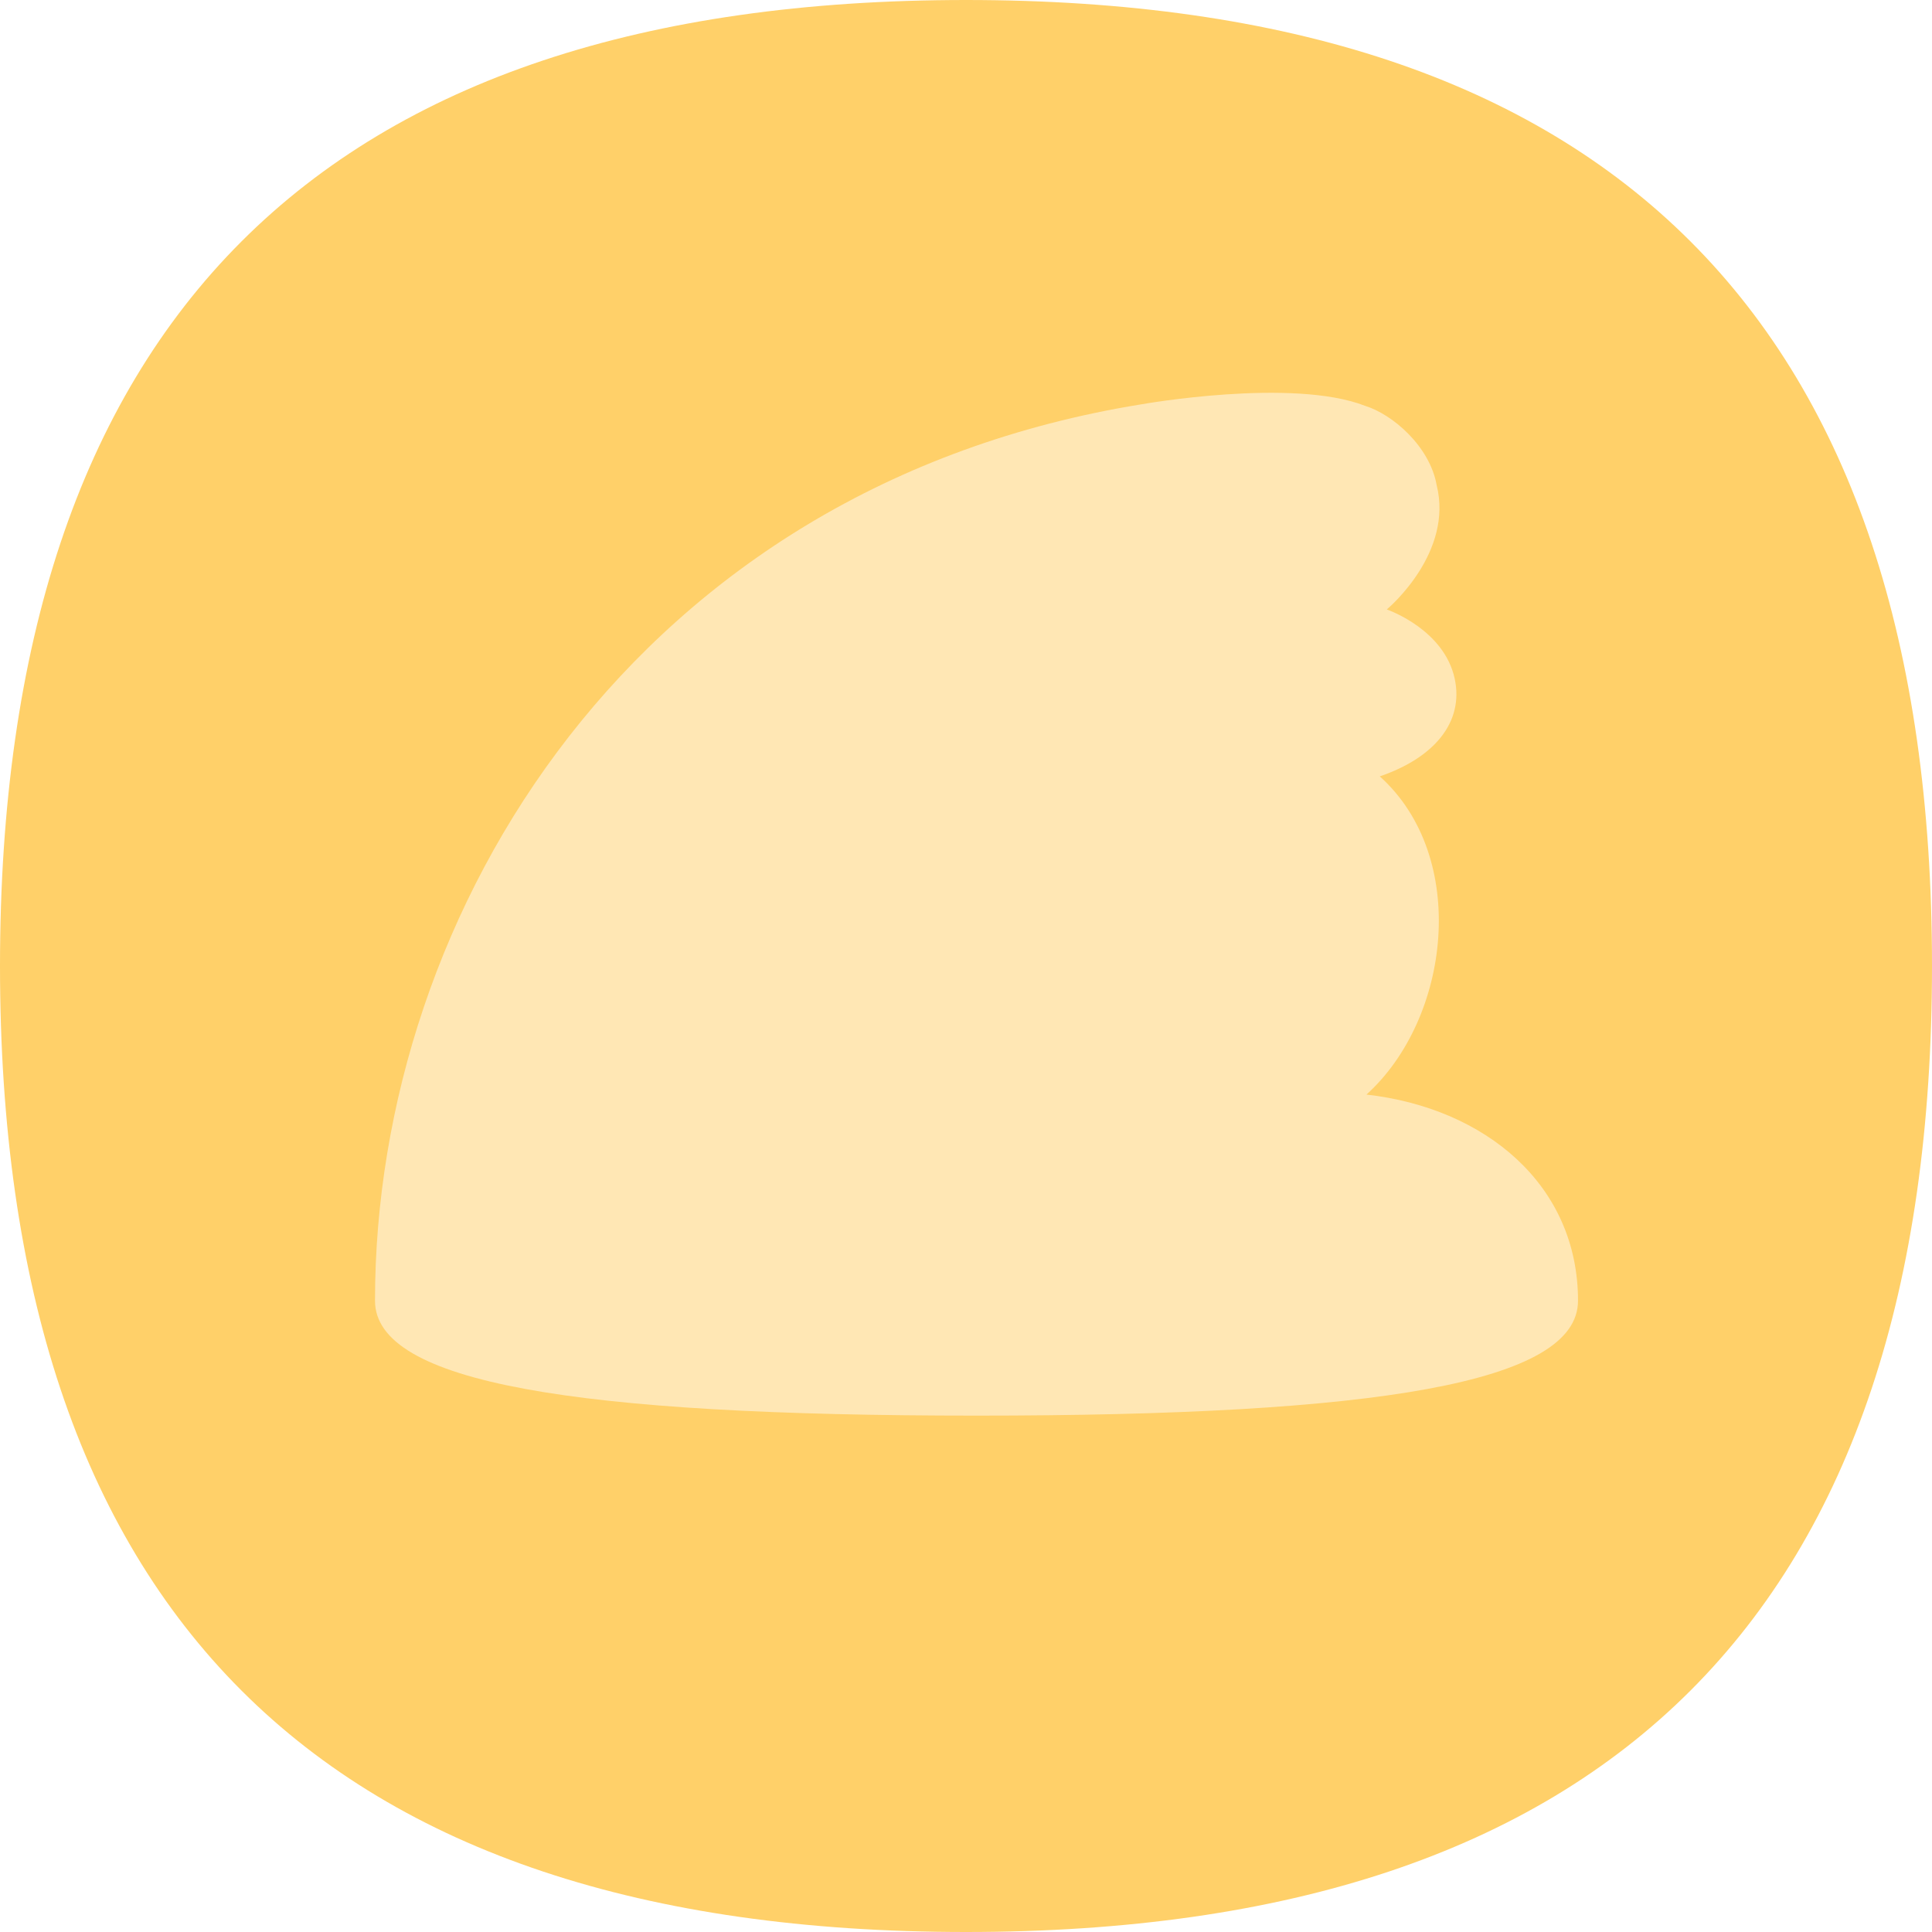 <svg width="100%" height="100%" viewBox="0 0 40 40" fill="none" xmlns="http://www.w3.org/2000/svg">
<path d="M20 0C33.335 0 40 6.665 40 20C40 33.335 33.335 40 20 40C6.665 40 0 33.335 0 20C0 6.665 6.665 0 20 0Z" fill="#FFD069"/>
<path d="M7.764 26.93C7.764 18.833 13.184 10.062 23.63 8.371C23.63 8.371 26.758 7.813 28.267 8.404C28.834 8.58 29.602 9.242 29.744 10.042C30.091 11.424 28.789 12.554 28.712 12.618C28.786 12.645 29.901 13.051 30.118 14.051C30.313 14.959 29.685 15.692 28.567 16.074C30.423 17.744 30.032 21.086 28.291 22.662C30.758 22.941 32.671 24.535 32.671 26.93C32.671 28.629 28.52 29.309 20.214 29.309C11.909 29.309 7.764 28.629 7.764 26.93Z" fill="#FFE7B4"/>
</svg>
